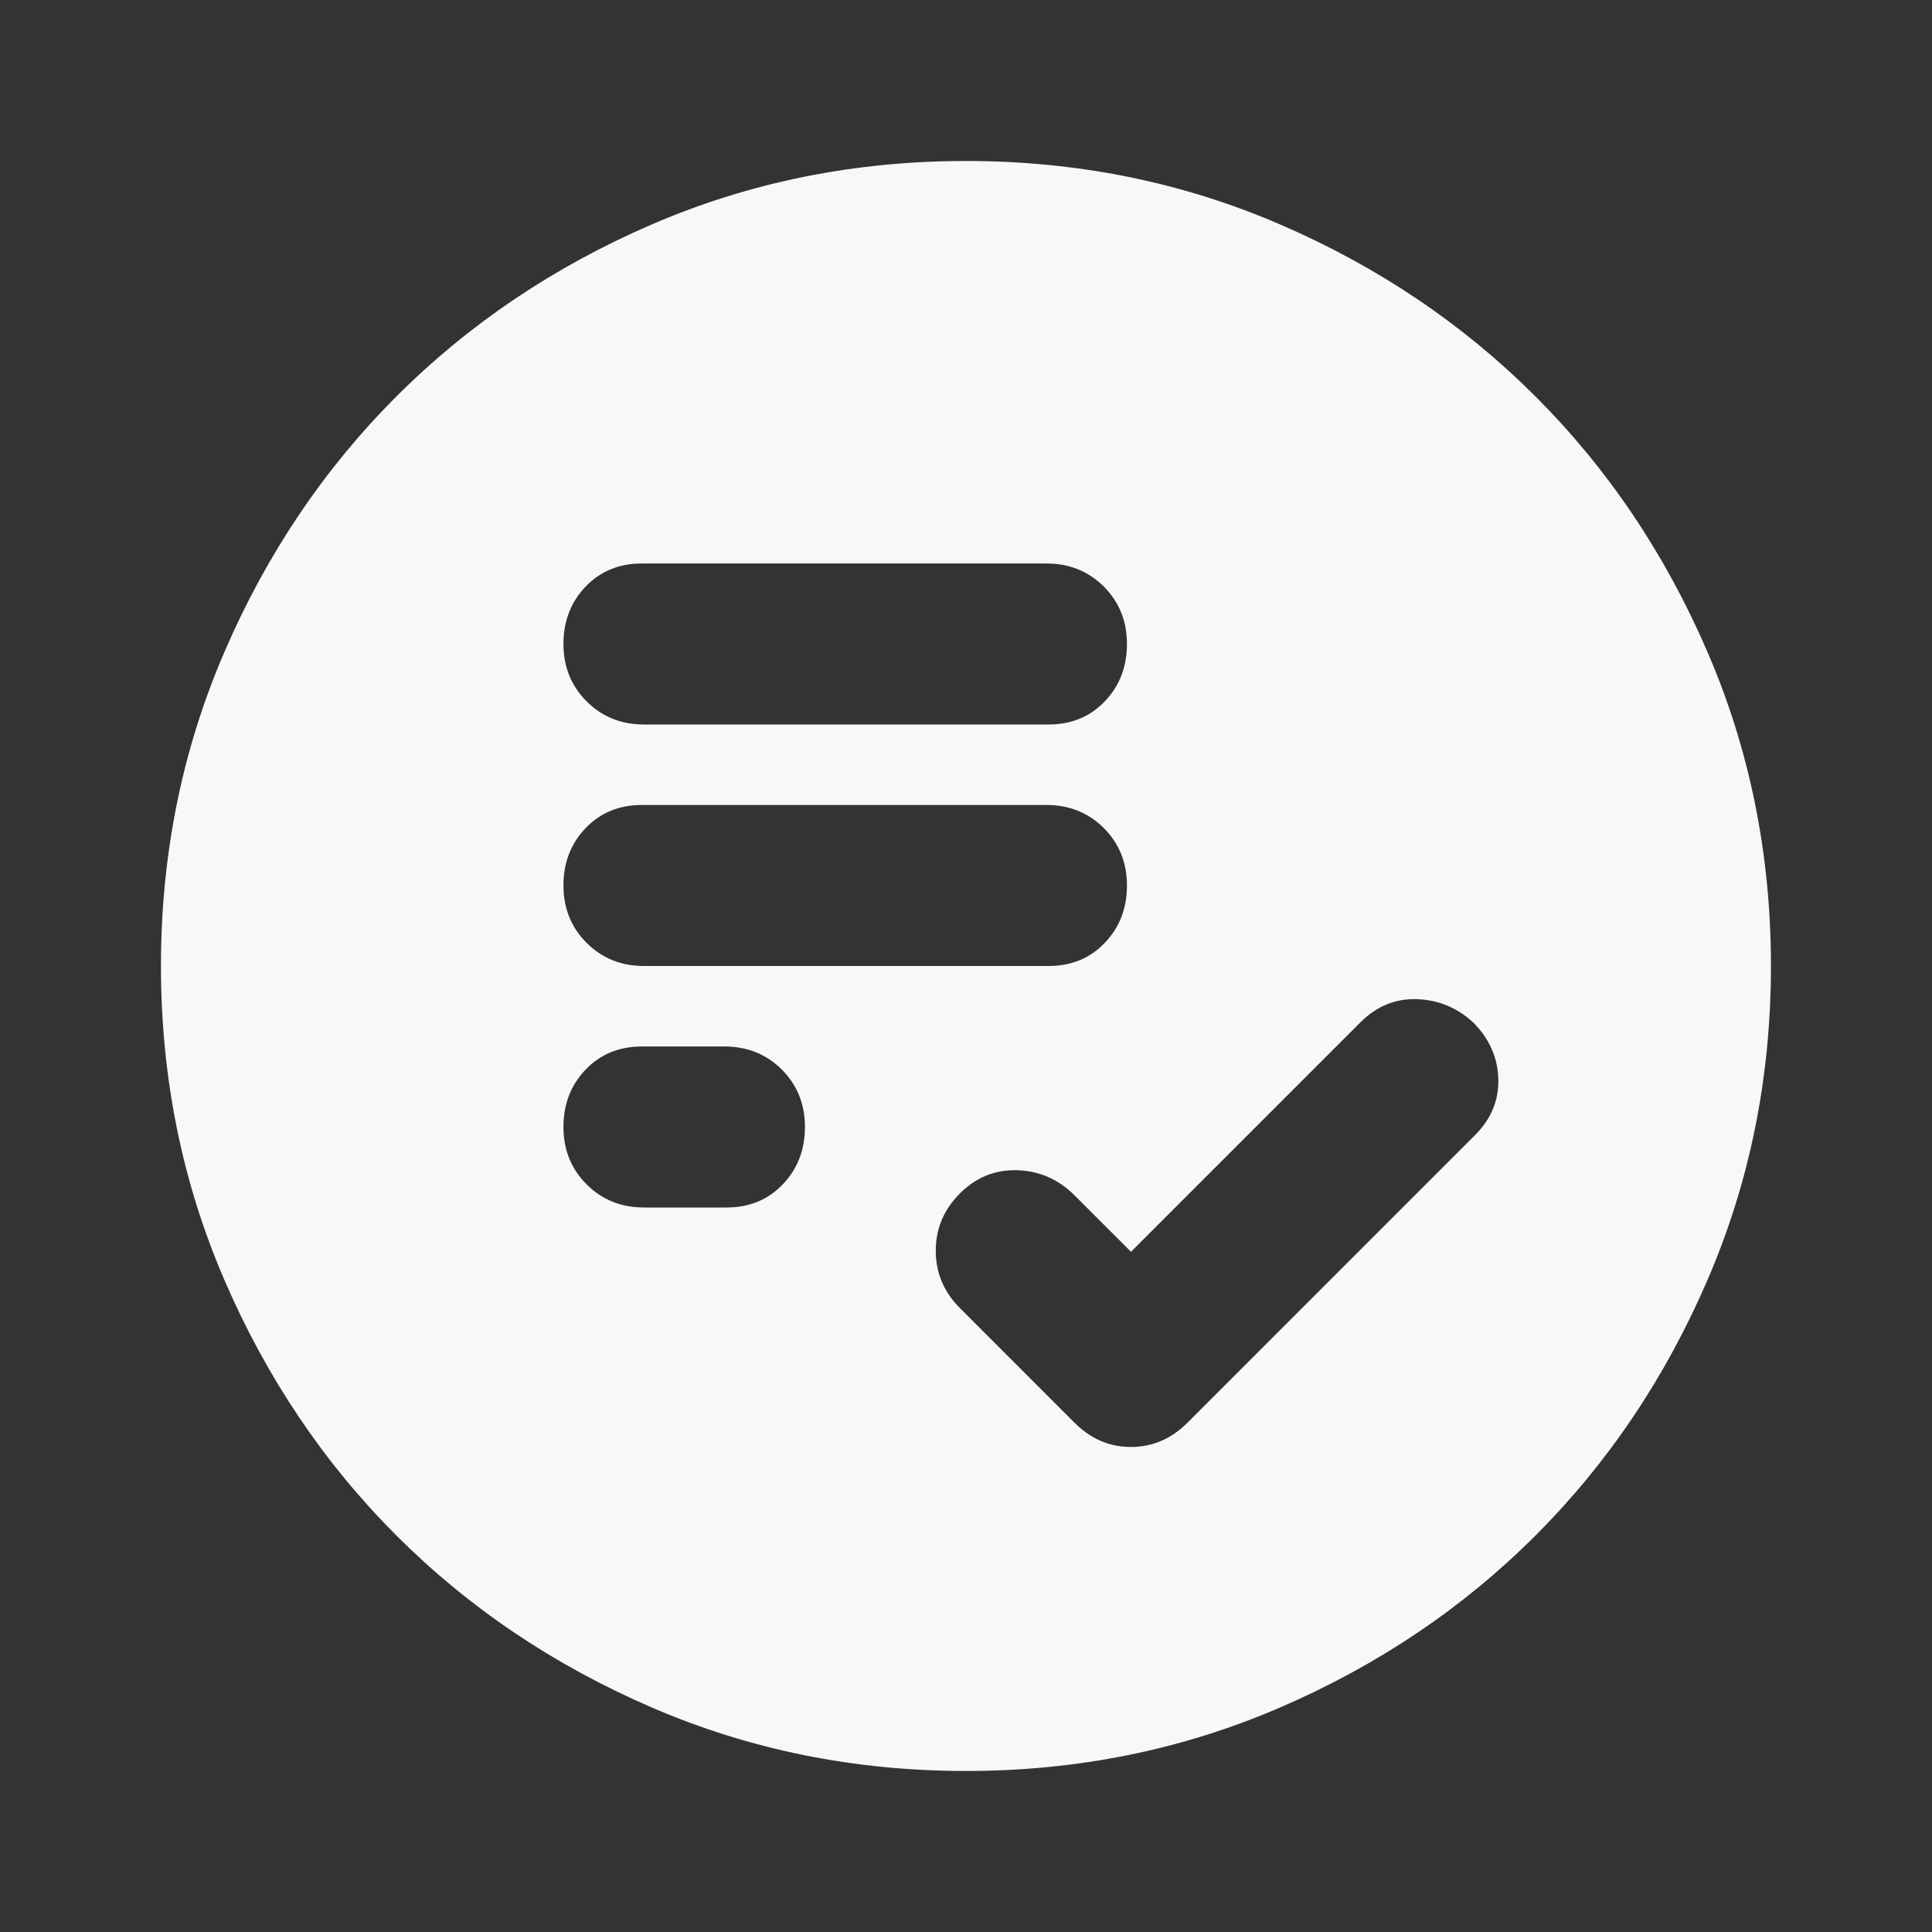<svg width="55" height="55" viewBox="0 0 55 55" fill="none" xmlns="http://www.w3.org/2000/svg">
<rect x="0" y="0" width="55" height="55" fill="#333333" stroke="none"/>
<path d="M18.332 27.5H29.848C30.497 27.5 31.032 27.28 31.452 26.84C31.872 26.401 32.082 25.857 32.082 25.208C32.082 24.559 31.863 24.014 31.424 23.574C30.984 23.136 30.44 22.916 29.79 22.916H18.275C17.625 22.916 17.091 23.136 16.671 23.574C16.25 24.014 16.04 24.559 16.04 25.208C16.04 25.857 16.26 26.401 16.698 26.84C17.138 27.28 17.683 27.5 18.332 27.5ZM18.332 20.625H29.848C30.497 20.625 31.032 20.405 31.452 19.965C31.872 19.526 32.082 18.982 32.082 18.333C32.082 17.684 31.863 17.139 31.424 16.699C30.984 16.261 30.44 16.041 29.79 16.041H18.275C17.625 16.041 17.091 16.261 16.671 16.699C16.25 17.139 16.04 17.684 16.04 18.333C16.04 18.982 16.26 19.526 16.698 19.965C17.138 20.405 17.683 20.625 18.332 20.625ZM18.332 34.375H20.681C21.33 34.375 21.865 34.155 22.285 33.715C22.705 33.276 22.915 32.732 22.915 32.083C22.915 31.434 22.696 30.889 22.258 30.449C21.818 30.011 21.273 29.791 20.624 29.791H18.275C17.625 29.791 17.091 30.011 16.671 30.449C16.25 30.889 16.04 31.434 16.04 32.083C16.04 32.732 16.26 33.276 16.698 33.715C17.138 34.155 17.683 34.375 18.332 34.375ZM27.499 50.416C24.329 50.416 21.349 49.814 18.561 48.611C15.773 47.408 13.348 45.776 11.285 43.713C9.223 41.651 7.59 39.225 6.388 36.437C5.184 33.649 4.582 30.67 4.582 27.5C4.582 24.329 5.184 21.35 6.388 18.562C7.59 15.774 9.223 13.349 11.285 11.286C13.348 9.224 15.773 7.59 18.561 6.387C21.349 5.184 24.329 4.583 27.499 4.583C30.669 4.583 33.648 5.184 36.436 6.387C39.224 7.59 41.65 9.224 43.712 11.286C45.775 13.349 47.407 15.774 48.609 18.562C49.813 21.35 50.415 24.329 50.415 27.5C50.415 30.67 49.813 33.649 48.609 36.437C47.407 39.225 45.775 41.651 43.712 43.713C41.65 45.776 39.224 47.408 36.436 48.611C33.648 49.814 30.669 50.416 27.499 50.416ZM32.197 35.635L30.592 34.031C30.134 33.573 29.59 33.334 28.961 33.314C28.33 33.295 27.785 33.515 27.327 33.974C26.869 34.432 26.639 34.976 26.639 35.605C26.639 36.236 26.869 36.781 27.327 37.239L30.592 40.505C31.051 40.963 31.585 41.192 32.197 41.192C32.808 41.192 33.342 40.963 33.801 40.505L41.993 32.312C42.452 31.854 42.672 31.319 42.654 30.708C42.634 30.097 42.395 29.562 41.936 29.104C41.478 28.684 40.943 28.464 40.332 28.444C39.721 28.425 39.186 28.645 38.728 29.104L32.197 35.635Z" fill="#F8F8F8"/>
</svg>
